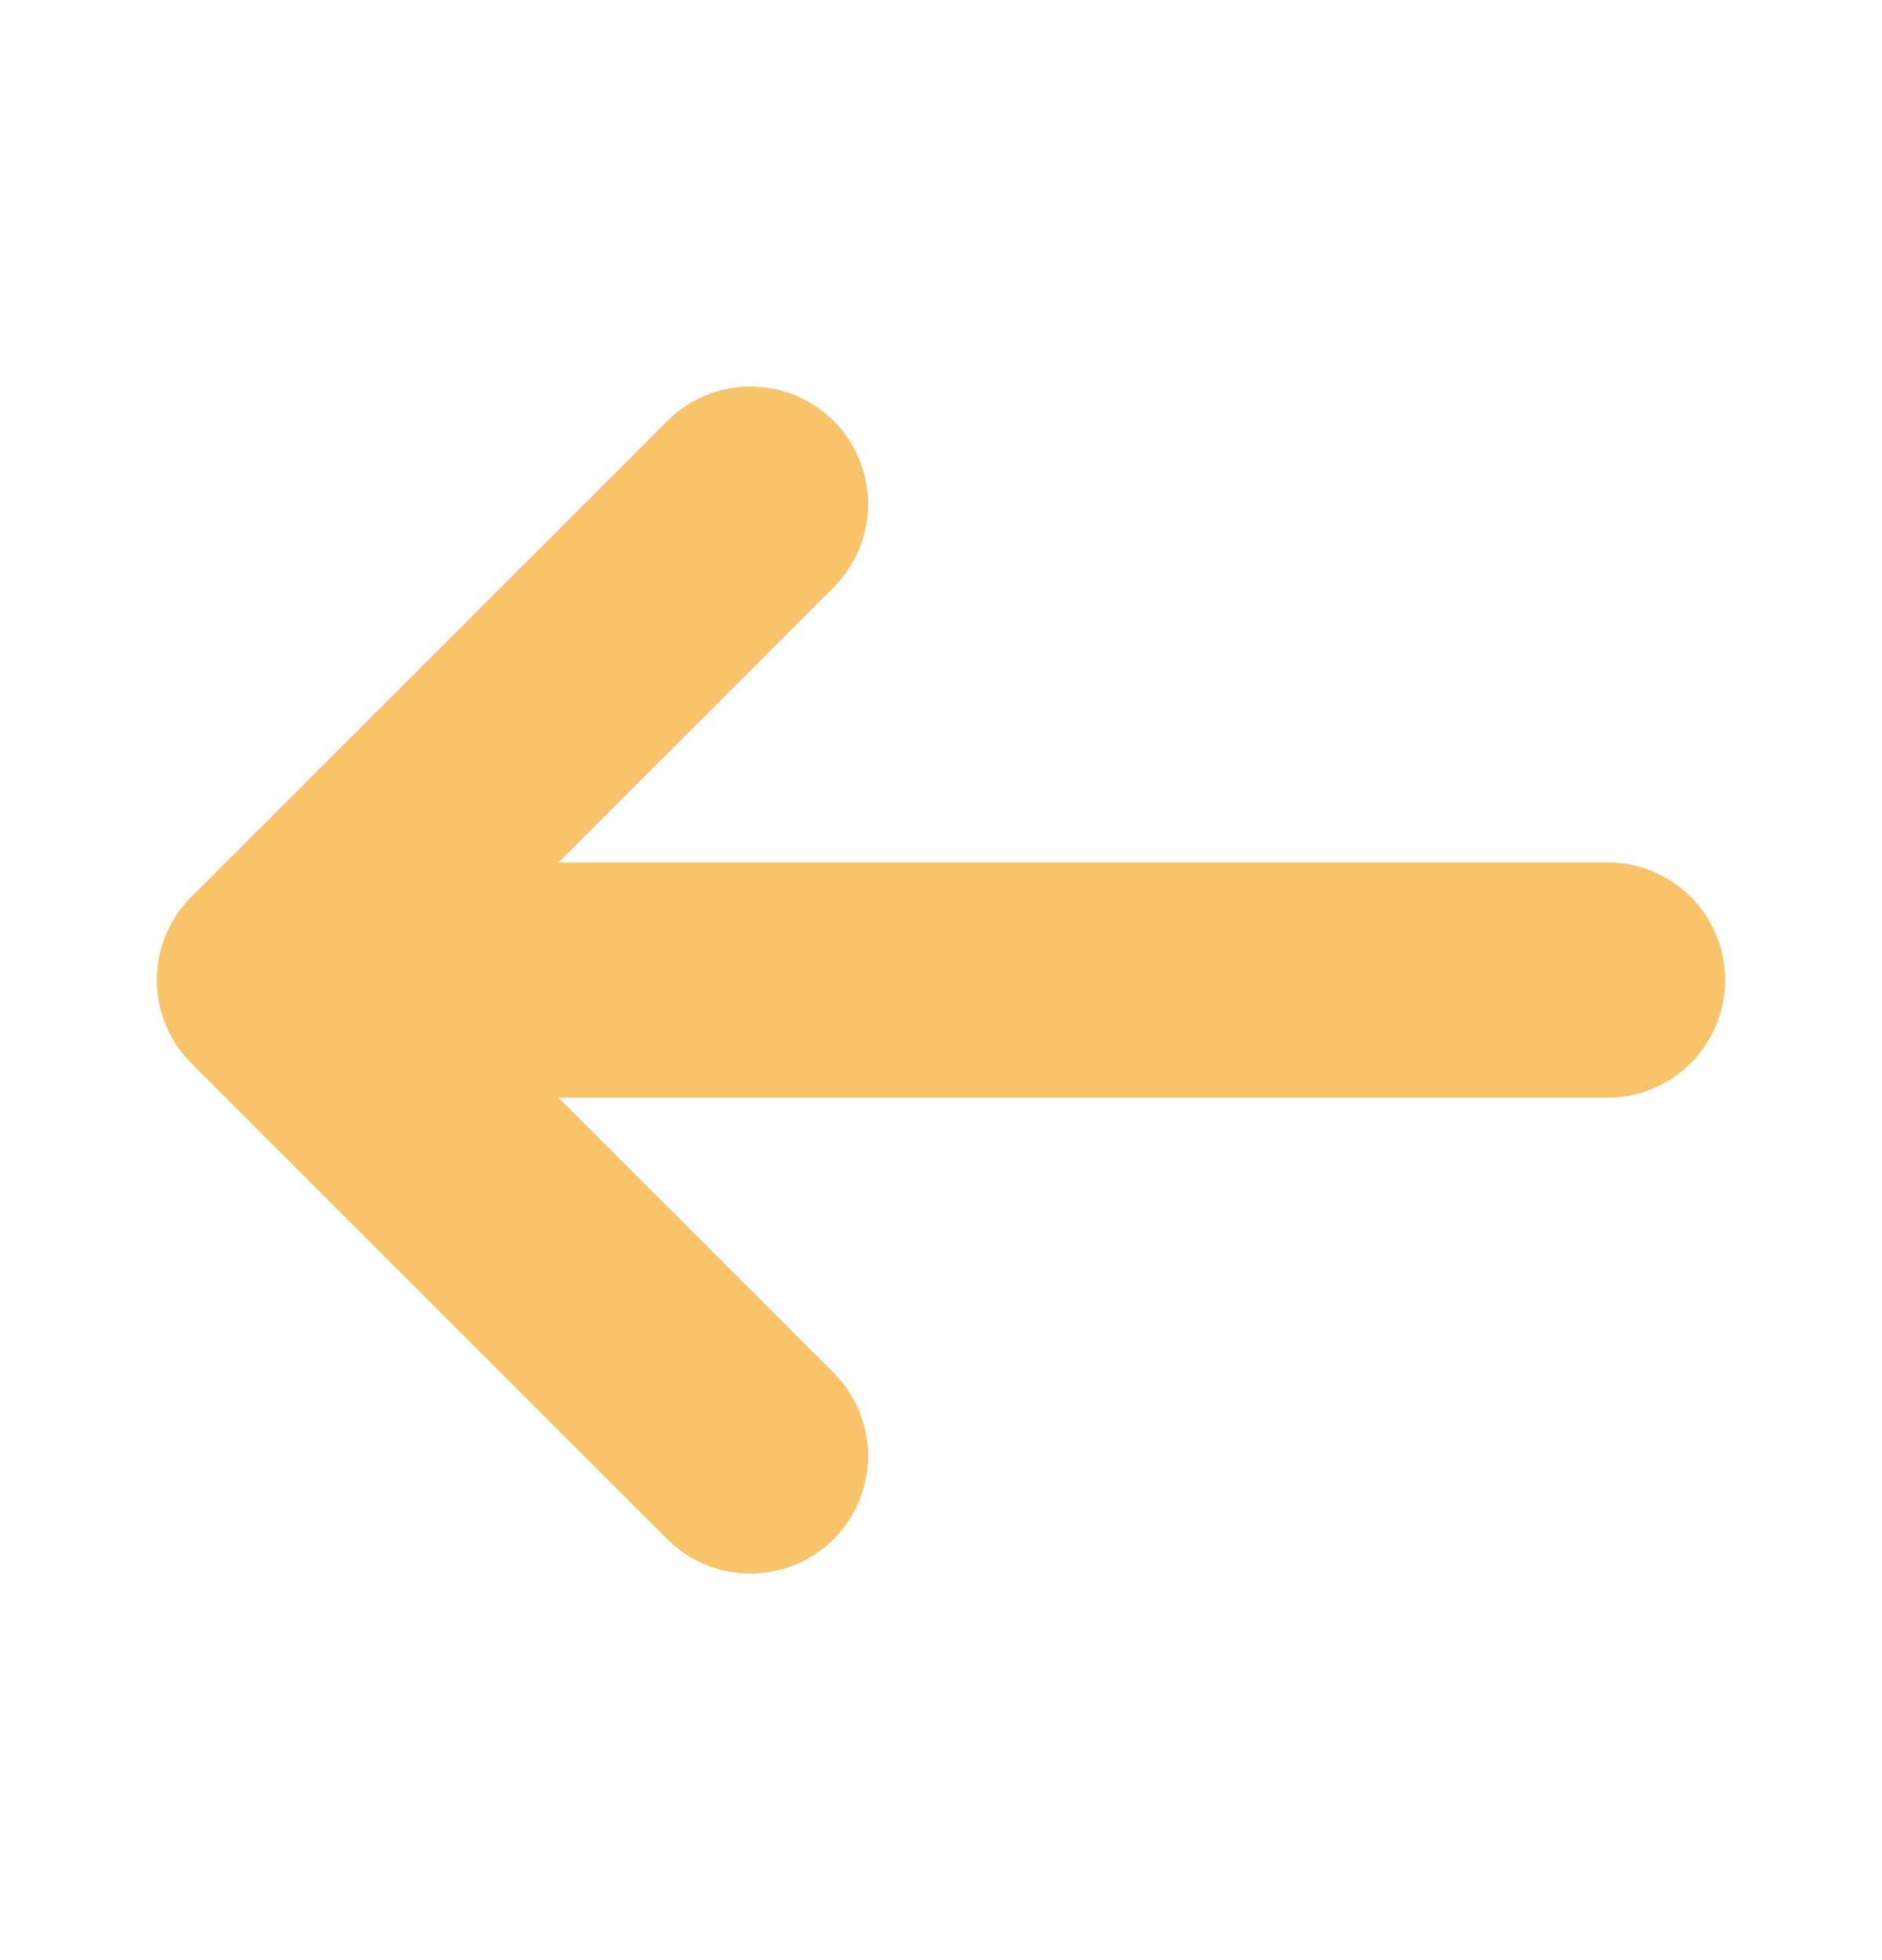 <svg width="24" height="25" viewBox="0 0 24 25" fill="none" xmlns="http://www.w3.org/2000/svg">
<path d="M9.57 6.43L3.5 12.5L9.57 18.57" stroke="#F9C36A" stroke-width="3" stroke-miterlimit="10" stroke-linecap="round" stroke-linejoin="round"/>
<path d="M20.5 12.5H3.67" stroke="#F9C36A" stroke-width="3" stroke-miterlimit="10" stroke-linecap="round" stroke-linejoin="round"/>
</svg>
